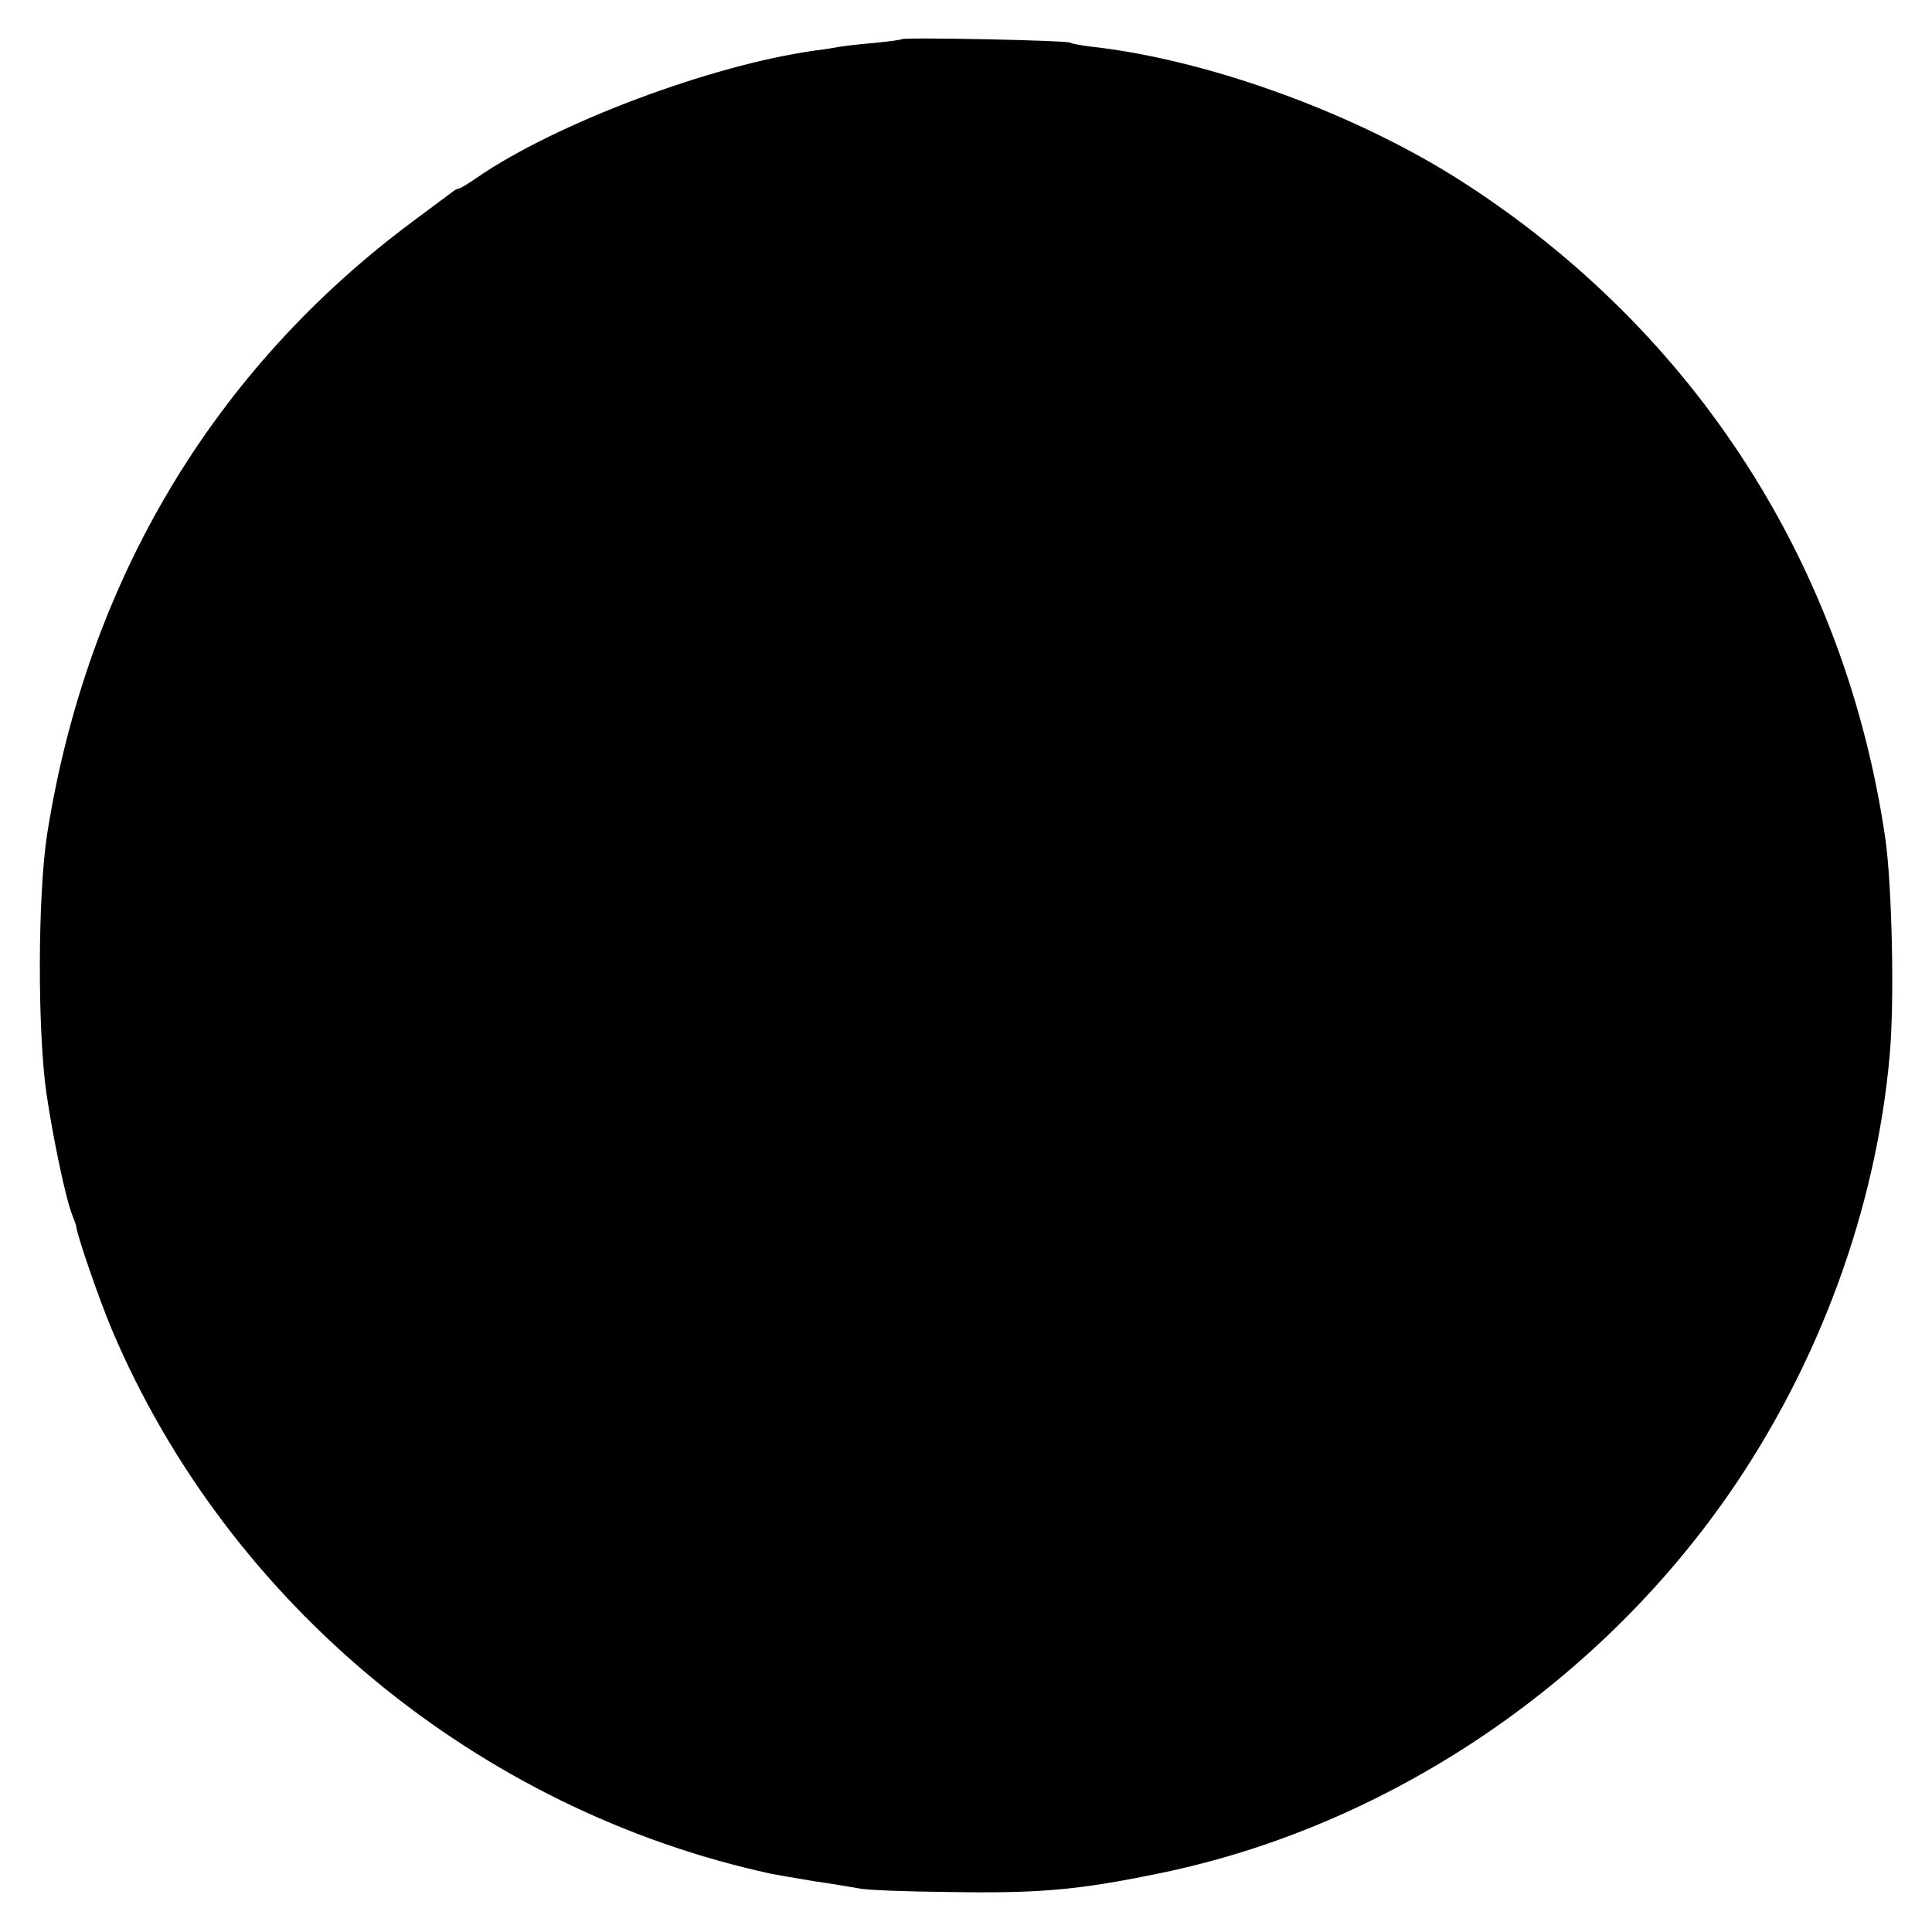 <?xml version="1.0" standalone="no"?>
<!DOCTYPE svg PUBLIC "-//W3C//DTD SVG 20010904//EN"
 "http://www.w3.org/TR/2001/REC-SVG-20010904/DTD/svg10.dtd">
<svg version="1.0" xmlns="http://www.w3.org/2000/svg"
 width="512pt" height="512pt" viewBox="0 0 512 512"
 preserveAspectRatio="xMidYMid meet">
<g transform="translate(0,512) scale(0.1,-0.1)"
fill="#000000" stroke="none">
<path d="M2389 5016 c-2 -2 -35 -6 -74 -10 -38 -3 -79 -8 -90 -10 -11 -2 -40
-7 -65 -10 -275 -38 -685 -192 -895 -336 -24 -17 -46 -30 -50 -30 -3 0 -11 -4
-18 -10 -7 -5 -52 -39 -102 -76 -529 -393 -864 -954 -970 -1624 -25 -162 -26
-519 -2 -687 18 -122 50 -273 67 -319 6 -16 12 -31 12 -34 3 -27 61 -194 95
-275 308 -726 972 -1273 1748 -1441 11 -2 61 -11 110 -19 50 -7 106 -17 125
-20 19 -4 125 -8 235 -9 240 -4 342 5 560 50 597 123 1152 493 1507 1005 239
345 390 756 426 1164 13 142 6 452 -12 575 -106 721 -502 1338 -1114 1734
-282 183 -676 327 -987 362 -27 3 -54 8 -59 11 -9 6 -441 15 -447 9z"/>
</g>
</svg>
